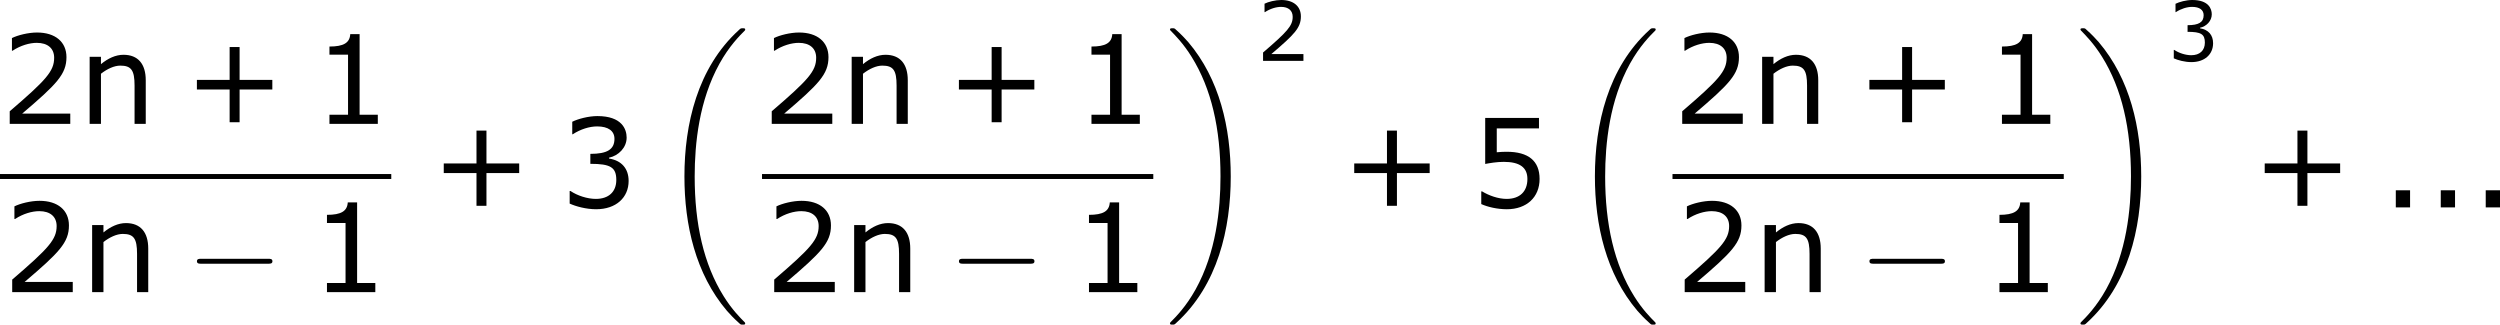<?xml version='1.0' encoding='UTF-8'?>
<!-- Generated by CodeCogs with dvisvgm 3.2.2 -->
<svg version='1.1' xmlns='http://www.w3.org/2000/svg' xmlns:xlink='http://www.w3.org/1999/xlink' width='273.4pt' height='35.502pt' viewBox='-.244 -.228 273.4 35.502'>
<defs>
<path id='g1-0' d='M7.878-2.75C8.082-2.75 8.297-2.75 8.297-2.989S8.082-3.228 7.878-3.228H1.411C1.207-3.228 .992-3.228 .992-2.989S1.207-2.75 1.411-2.75H7.878Z'/>
<path id='g0-18' d='M8.369 28.083C8.369 28.035 8.345 28.011 8.321 27.975C7.878 27.533 7.077 26.732 6.276 25.441C4.352 22.356 3.479 18.471 3.479 13.868C3.479 10.652 3.909 6.504 5.882 2.941C6.826 1.243 7.807 .263 8.333-.263C8.369-.299 8.369-.323 8.369-.359C8.369-.478 8.285-.478 8.118-.478S7.926-.478 7.747-.299C3.742 3.347 2.487 8.823 2.487 13.856C2.487 18.554 3.563 23.289 6.599 26.863C6.838 27.138 7.293 27.628 7.783 28.059C7.926 28.202 7.95 28.202 8.118 28.202S8.369 28.202 8.369 28.083Z'/>
<path id='g0-19' d='M6.3 13.868C6.3 9.17 5.224 4.435 2.188 .861C1.949 .586 1.494 .096 1.004-.335C.861-.478 .837-.478 .669-.478C.526-.478 .418-.478 .418-.359C.418-.311 .466-.263 .49-.239C.909 .191 1.71 .992 2.511 2.283C4.435 5.368 5.308 9.253 5.308 13.856C5.308 17.072 4.878 21.22 2.905 24.783C1.961 26.481 .968 27.473 .466 27.975C.442 28.011 .418 28.047 .418 28.083C.418 28.202 .526 28.202 .669 28.202C.837 28.202 .861 28.202 1.04 28.023C5.045 24.377 6.3 18.901 6.3 13.868Z'/>
<use id='g5-43' xlink:href='#g3-43' transform='scale(1.5)'/>
<use id='g5-46' xlink:href='#g3-46' transform='scale(1.5)'/>
<use id='g5-49' xlink:href='#g3-49' transform='scale(1.5)'/>
<use id='g5-50' xlink:href='#g3-50' transform='scale(1.5)'/>
<use id='g5-51' xlink:href='#g3-51' transform='scale(1.5)'/>
<use id='g5-53' xlink:href='#g3-53' transform='scale(1.5)'/>
<use id='g5-110' xlink:href='#g3-110' transform='scale(1.5)'/>
<path id='g3-43' d='M5.685-2.215V-2.835H3.573V-4.955H2.93V-2.835H.818V-2.215H2.93V-.103H3.573V-2.215H5.685Z'/>
<path id='g3-46' d='M1.906 0V-1.104H.985V0H1.906Z'/>
<path id='g3-49' d='M4.2 0V-.588H3.025V-5.789H2.422C2.39-5.225 1.993-4.987 1.08-4.987V-4.462H2.279V-.588H1.08V0H4.2Z'/>
<path id='g3-50' d='M4.534 0V-.659H1.429C3.66-2.557 4.288-3.2 4.288-4.304C4.288-5.28 3.573-5.892 2.39-5.892C1.818-5.892 1.135-5.717 .77-5.534V-4.717H.81C1.326-5.058 1.906-5.225 2.374-5.225C3.081-5.225 3.494-4.867 3.494-4.264C3.494-3.398 2.986-2.835 .627-.81V0H4.534Z'/>
<path id='g3-51' d='M4.455-1.707C4.455-2.501 4.002-3.025 3.192-3.152V-3.208C3.803-3.335 4.327-3.859 4.327-4.502C4.327-5.042 4.026-5.892 2.438-5.892C1.866-5.892 1.183-5.709 .818-5.526V-4.717H.85C1.342-5.042 1.93-5.225 2.422-5.225C3.144-5.225 3.541-4.931 3.541-4.423C3.541-3.74 3.073-3.454 1.985-3.454V-2.811C3.271-2.811 3.66-2.596 3.66-1.771C3.66-1 3.16-.548 2.342-.548C1.787-.548 1.143-.762 .707-1.056H.651V-.246C1.048-.064 1.715 .119 2.358 .119C3.645 .119 4.455-.635 4.455-1.707Z'/>
<path id='g3-53' d='M4.486-1.834C4.486-3.001 3.764-3.589 2.366-3.589C2.192-3.589 1.945-3.581 1.723-3.557V-5.098H4.447V-5.773H.977V-2.803C1.278-2.859 1.723-2.938 2.176-2.938C3.2-2.938 3.7-2.581 3.7-1.834C3.7-1.024 3.208-.548 2.358-.548C1.81-.548 1.207-.77 .778-1.032H.723V-.214C1.128-.032 1.747 .119 2.374 .119C3.653 .119 4.486-.659 4.486-1.834Z'/>
<path id='g3-110' d='M4.335 0V-2.811C4.335-3.867 3.835-4.455 2.898-4.455C2.39-4.455 1.898-4.224 1.445-3.851V-4.327H.715V0H1.445V-3.232C1.842-3.541 2.295-3.756 2.692-3.756C3.398-3.756 3.613-3.462 3.613-2.469V0H4.335Z'/>
</defs>
<g id='page1' transform='matrix(1.13 0 0 1.13 -65.342 -61.045)'>
<use x='57.609' y='65.805' xlink:href='#g5-50'/>
<use x='65.212' y='65.805' xlink:href='#g5-110'/>
<use x='75.437' y='65.805' xlink:href='#g5-43'/>
<use x='87.873' y='65.805' xlink:href='#g5-49'/>
<rect x='57.609' y='70.664' height='.478' width='37.867'/>
<use x='57.849' y='82.093' xlink:href='#g5-50'/>
<use x='65.453' y='82.093' xlink:href='#g5-110'/>
<use x='75.677' y='82.093' xlink:href='#g1-0'/>
<use x='87.632' y='82.093' xlink:href='#g5-49'/>
<use x='99.328' y='73.892' xlink:href='#g5-43'/>
<use x='111.764' y='73.892' xlink:href='#g5-51'/>
<use x='121.36' y='57.035' xlink:href='#g0-18'/>
<use x='131.356' y='65.805' xlink:href='#g5-50'/>
<use x='138.96' y='65.805' xlink:href='#g5-110'/>
<use x='149.184' y='65.805' xlink:href='#g5-43'/>
<use x='161.62' y='65.805' xlink:href='#g5-49'/>
<rect x='131.356' y='70.664' height='.478' width='37.867'/>
<use x='131.596' y='82.093' xlink:href='#g5-50'/>
<use x='139.2' y='82.093' xlink:href='#g5-110'/>
<use x='149.424' y='82.093' xlink:href='#g1-0'/>
<use x='161.379' y='82.093' xlink:href='#g5-49'/>
<use x='170.419' y='57.035' xlink:href='#g0-19'/>
<use x='179.219' y='59.712' xlink:href='#g3-50'/>
<use x='187.443' y='73.892' xlink:href='#g5-43'/>
<use x='199.879' y='73.892' xlink:href='#g5-53'/>
<use x='209.475' y='57.035' xlink:href='#g0-18'/>
<use x='219.471' y='65.805' xlink:href='#g5-50'/>
<use x='227.074' y='65.805' xlink:href='#g5-110'/>
<use x='237.299' y='65.805' xlink:href='#g5-43'/>
<use x='249.735' y='65.805' xlink:href='#g5-49'/>
<rect x='219.471' y='70.664' height='.478' width='37.867'/>
<use x='219.711' y='82.093' xlink:href='#g5-50'/>
<use x='227.315' y='82.093' xlink:href='#g5-110'/>
<use x='237.539' y='82.093' xlink:href='#g1-0'/>
<use x='249.494' y='82.093' xlink:href='#g5-49'/>
<use x='258.533' y='57.035' xlink:href='#g0-19'/>
<use x='267.334' y='59.712' xlink:href='#g3-51'/>
<use x='275.558' y='73.892' xlink:href='#g5-43'/>
<use x='287.994' y='73.892' xlink:href='#g5-46'/>
<use x='292.345' y='73.892' xlink:href='#g5-46'/>
<use x='296.697' y='73.892' xlink:href='#g5-46'/>
</g>
</svg>